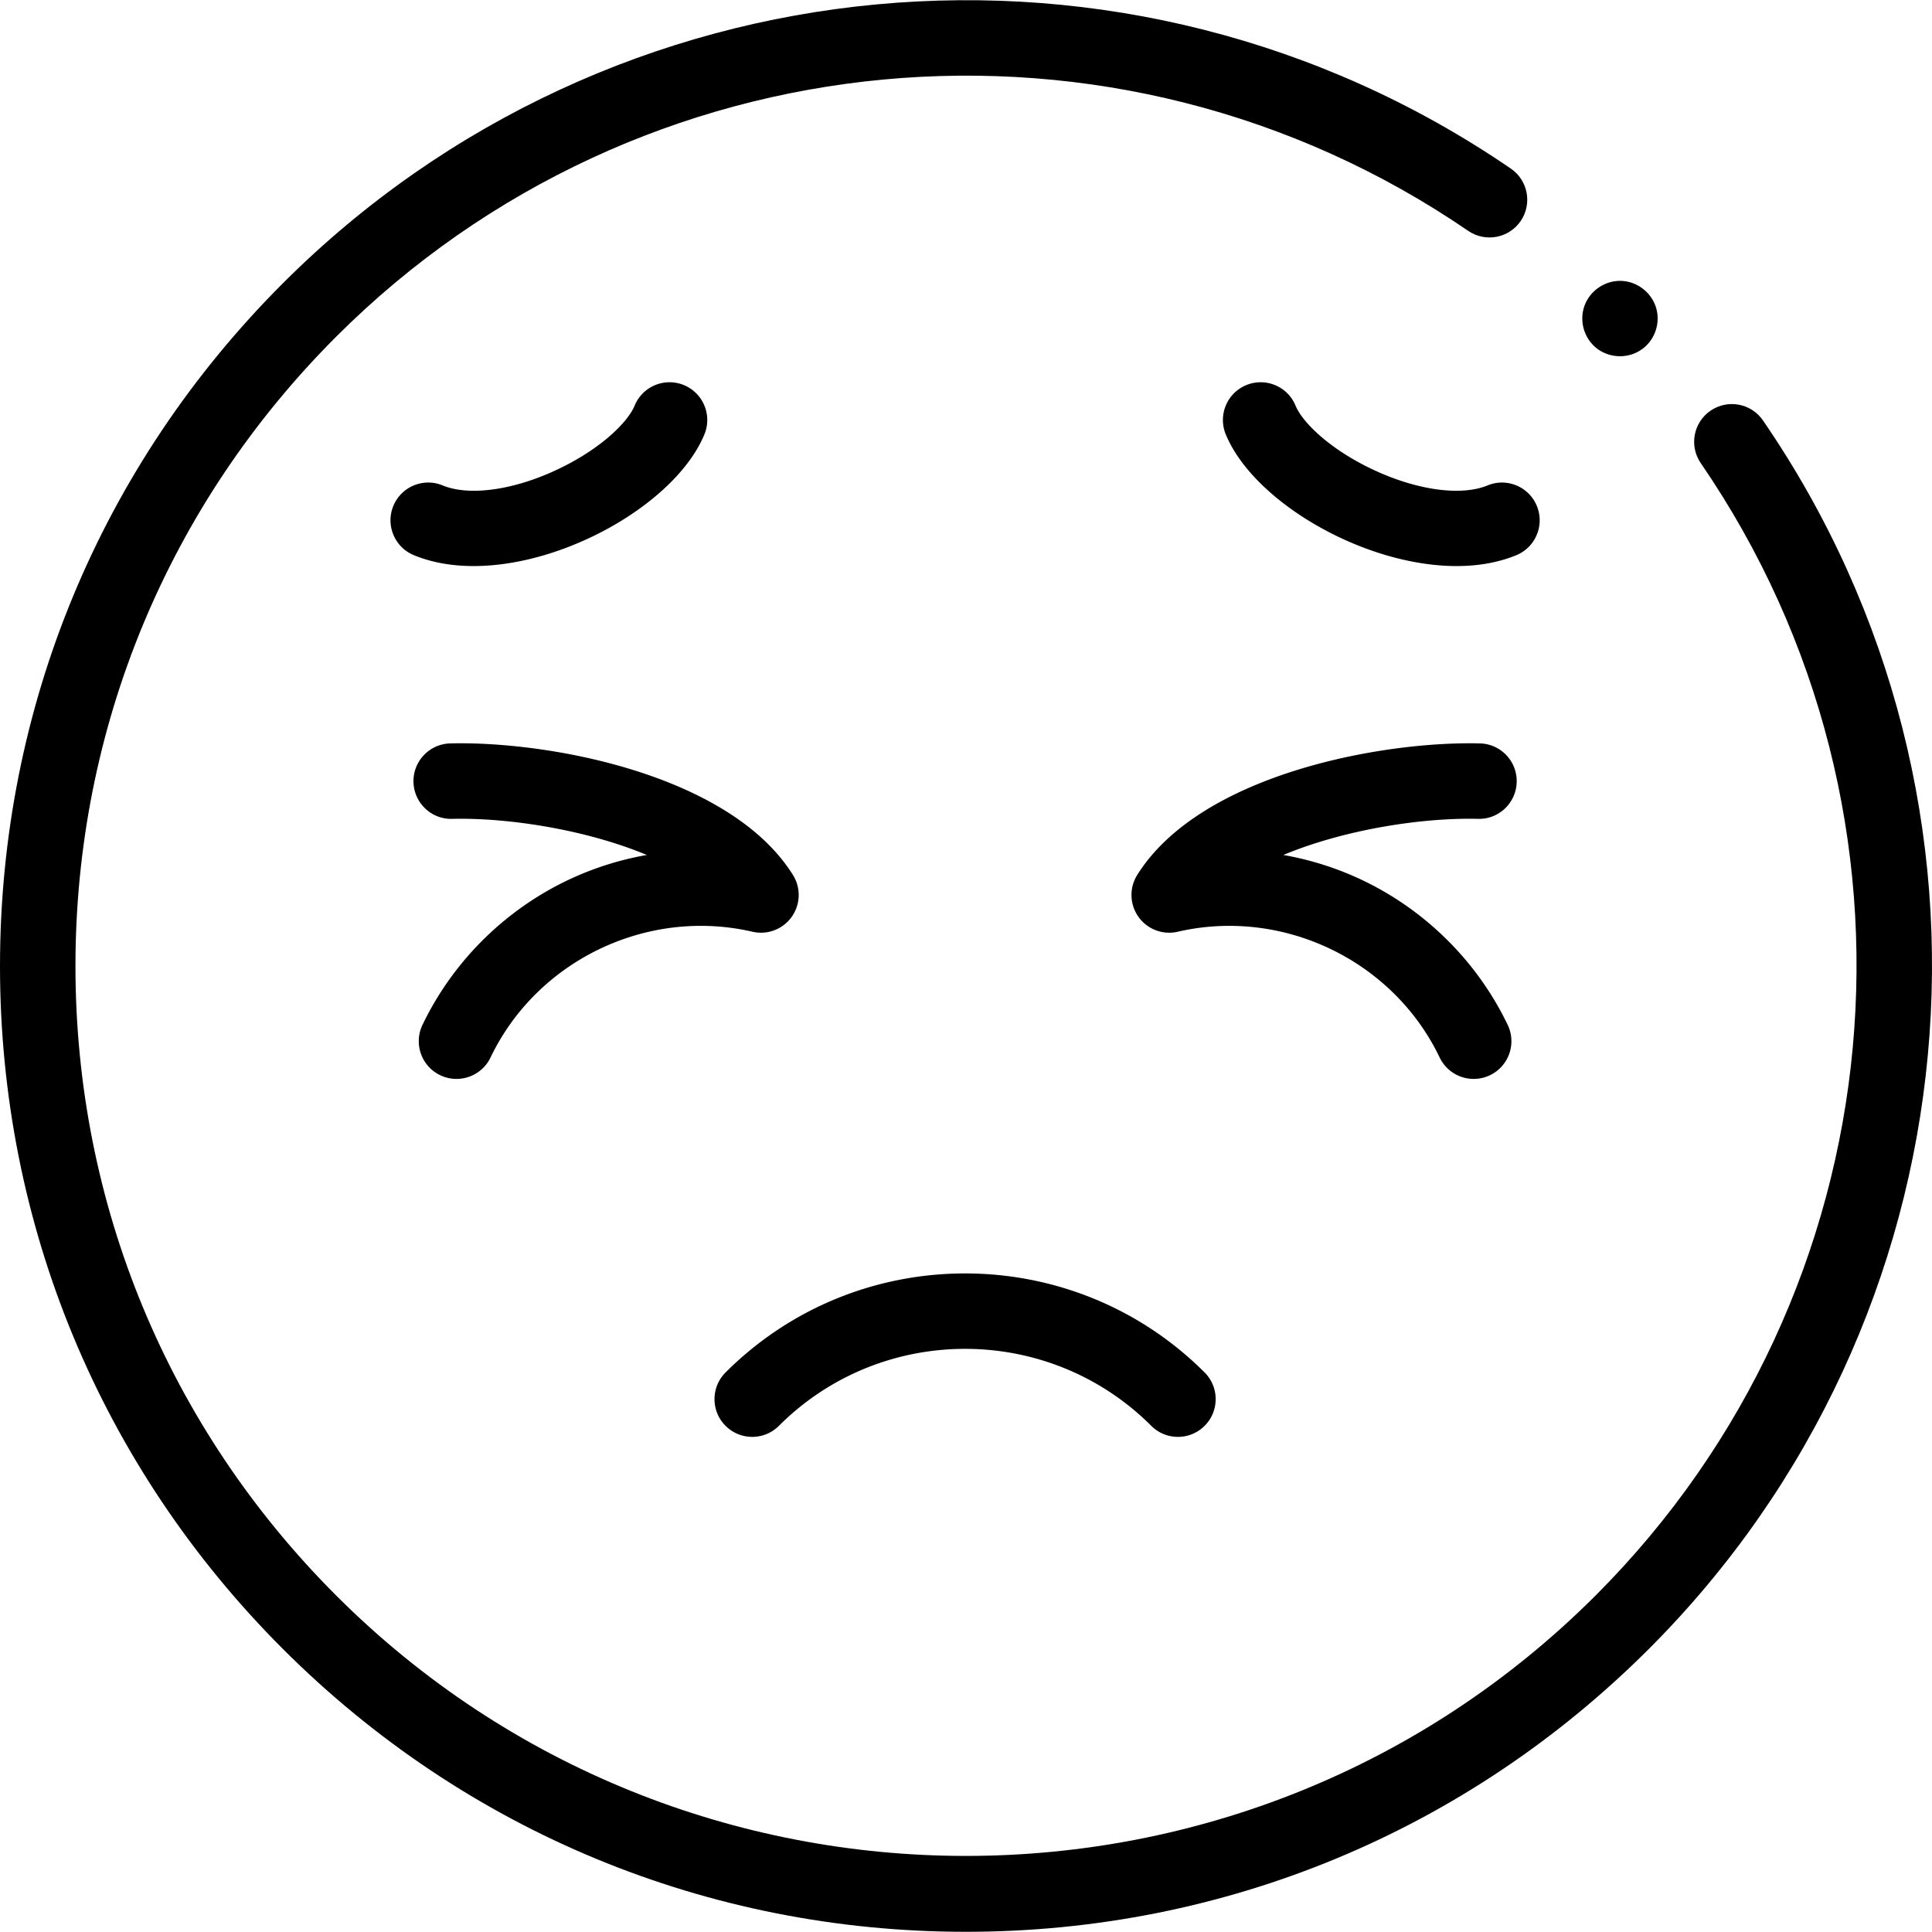 <svg viewBox="0 0 512.068 512.068" xmlns="http://www.w3.org/2000/svg">
  <path d="M467.271 111.437c-3.127-4.554-9.351-5.711-13.904-2.586-4.554 3.126-5.711 9.351-2.586 13.904 64.214 93.553 52.479 219.784-27.902 300.15-92.016 91.999-241.738 92.001-333.756 0C44.548 378.339 20 319.086 20 256.062c0-63.025 24.548-122.278 69.122-166.845 80.302-80.286 206.48-92.073 300.021-28.028 4.556 3.118 10.779 1.956 13.9-2.602 3.12-4.557 1.956-10.78-2.602-13.9-101.479-69.484-238.356-56.703-325.46 30.388C26.629 123.417 0 187.694 0 256.062c0 68.367 26.629 132.644 74.981 180.986C123.334 485.392 187.62 512.016 256 512.016s132.667-26.624 181.019-74.968c87.194-87.177 99.917-224.116 30.252-325.611z"/>
  <path d="M423.81 92.76c3.605 2.356 8.373 2.197 11.765-.481 3.18-2.51 4.534-6.858 3.355-10.732-1.21-3.977-4.874-6.862-9.029-7.088-4.303-.234-8.377 2.436-9.891 6.467-1.616 4.303-.028 9.28 3.8 11.834zM391.76 217.033c5.494.162 10.103-4.238 10.233-9.761.131-5.521-4.239-10.103-9.761-10.233-26.288-.644-74.219 8.295-90.817 34.875a9.998 9.998 0 0010.734 15.04c27.883-6.443 57.08 7.571 69.425 33.329a9.998 9.998 0 0013.338 4.697c4.98-2.387 7.083-8.358 4.696-13.339-7.89-16.463-21.317-29.965-37.81-38.017a81.355 81.355 0 00-21.657-7.016c16.096-6.723 36.757-9.941 51.619-9.575zM111.979 271.64c-2.387 4.98-.285 10.953 4.695 13.34a9.999 9.999 0 0013.339-4.696c12.345-25.758 41.532-39.777 69.425-33.33a10 10 0 0010.734-15.04c-16.6-26.579-64.506-35.529-90.817-34.875-5.521.131-9.892 4.712-9.761 10.233.132 5.522 4.733 9.926 10.233 9.761 14.846-.358 35.522 2.853 51.617 9.575a81.396 81.396 0 00-21.656 7.016c-16.492 8.052-29.92 21.553-37.809 38.016zM206.448 377.909c27.21-27.204 71.482-27.202 98.69 0a9.966 9.966 0 007.07 2.929c2.56 0 5.119-.977 7.071-2.93 3.905-3.905 3.904-10.237-.001-14.142-35.005-34.998-91.965-35-126.972 0-3.905 3.904-3.906 10.236-.001 14.142 3.906 3.907 10.239 3.908 14.143.001zM186.7 115.132c2.106-5.105-.324-10.952-5.429-13.06-5.105-2.106-10.951.324-13.06 5.429-1.88 4.557-9.431 11.958-21.565 17.44-11.286 5.1-22.524 6.524-29.329 3.716-5.109-2.107-10.952.324-13.059 5.43s.324 10.952 5.43 13.059c4.82 1.988 10.208 2.885 15.846 2.885 24.538 0 53.777-16.996 61.166-34.899zM394.27 128.658c-6.804 2.807-18.042 1.384-29.329-3.716-12.134-5.482-19.686-12.884-21.566-17.44-2.106-5.105-7.953-7.535-13.059-5.428s-7.535 7.954-5.428 13.059c7.391 17.905 36.628 34.898 61.166 34.898 5.636 0 11.026-.896 15.845-2.885 5.105-2.106 7.536-7.953 5.43-13.059-2.107-5.104-7.95-7.537-13.059-5.429z"/>
</svg>